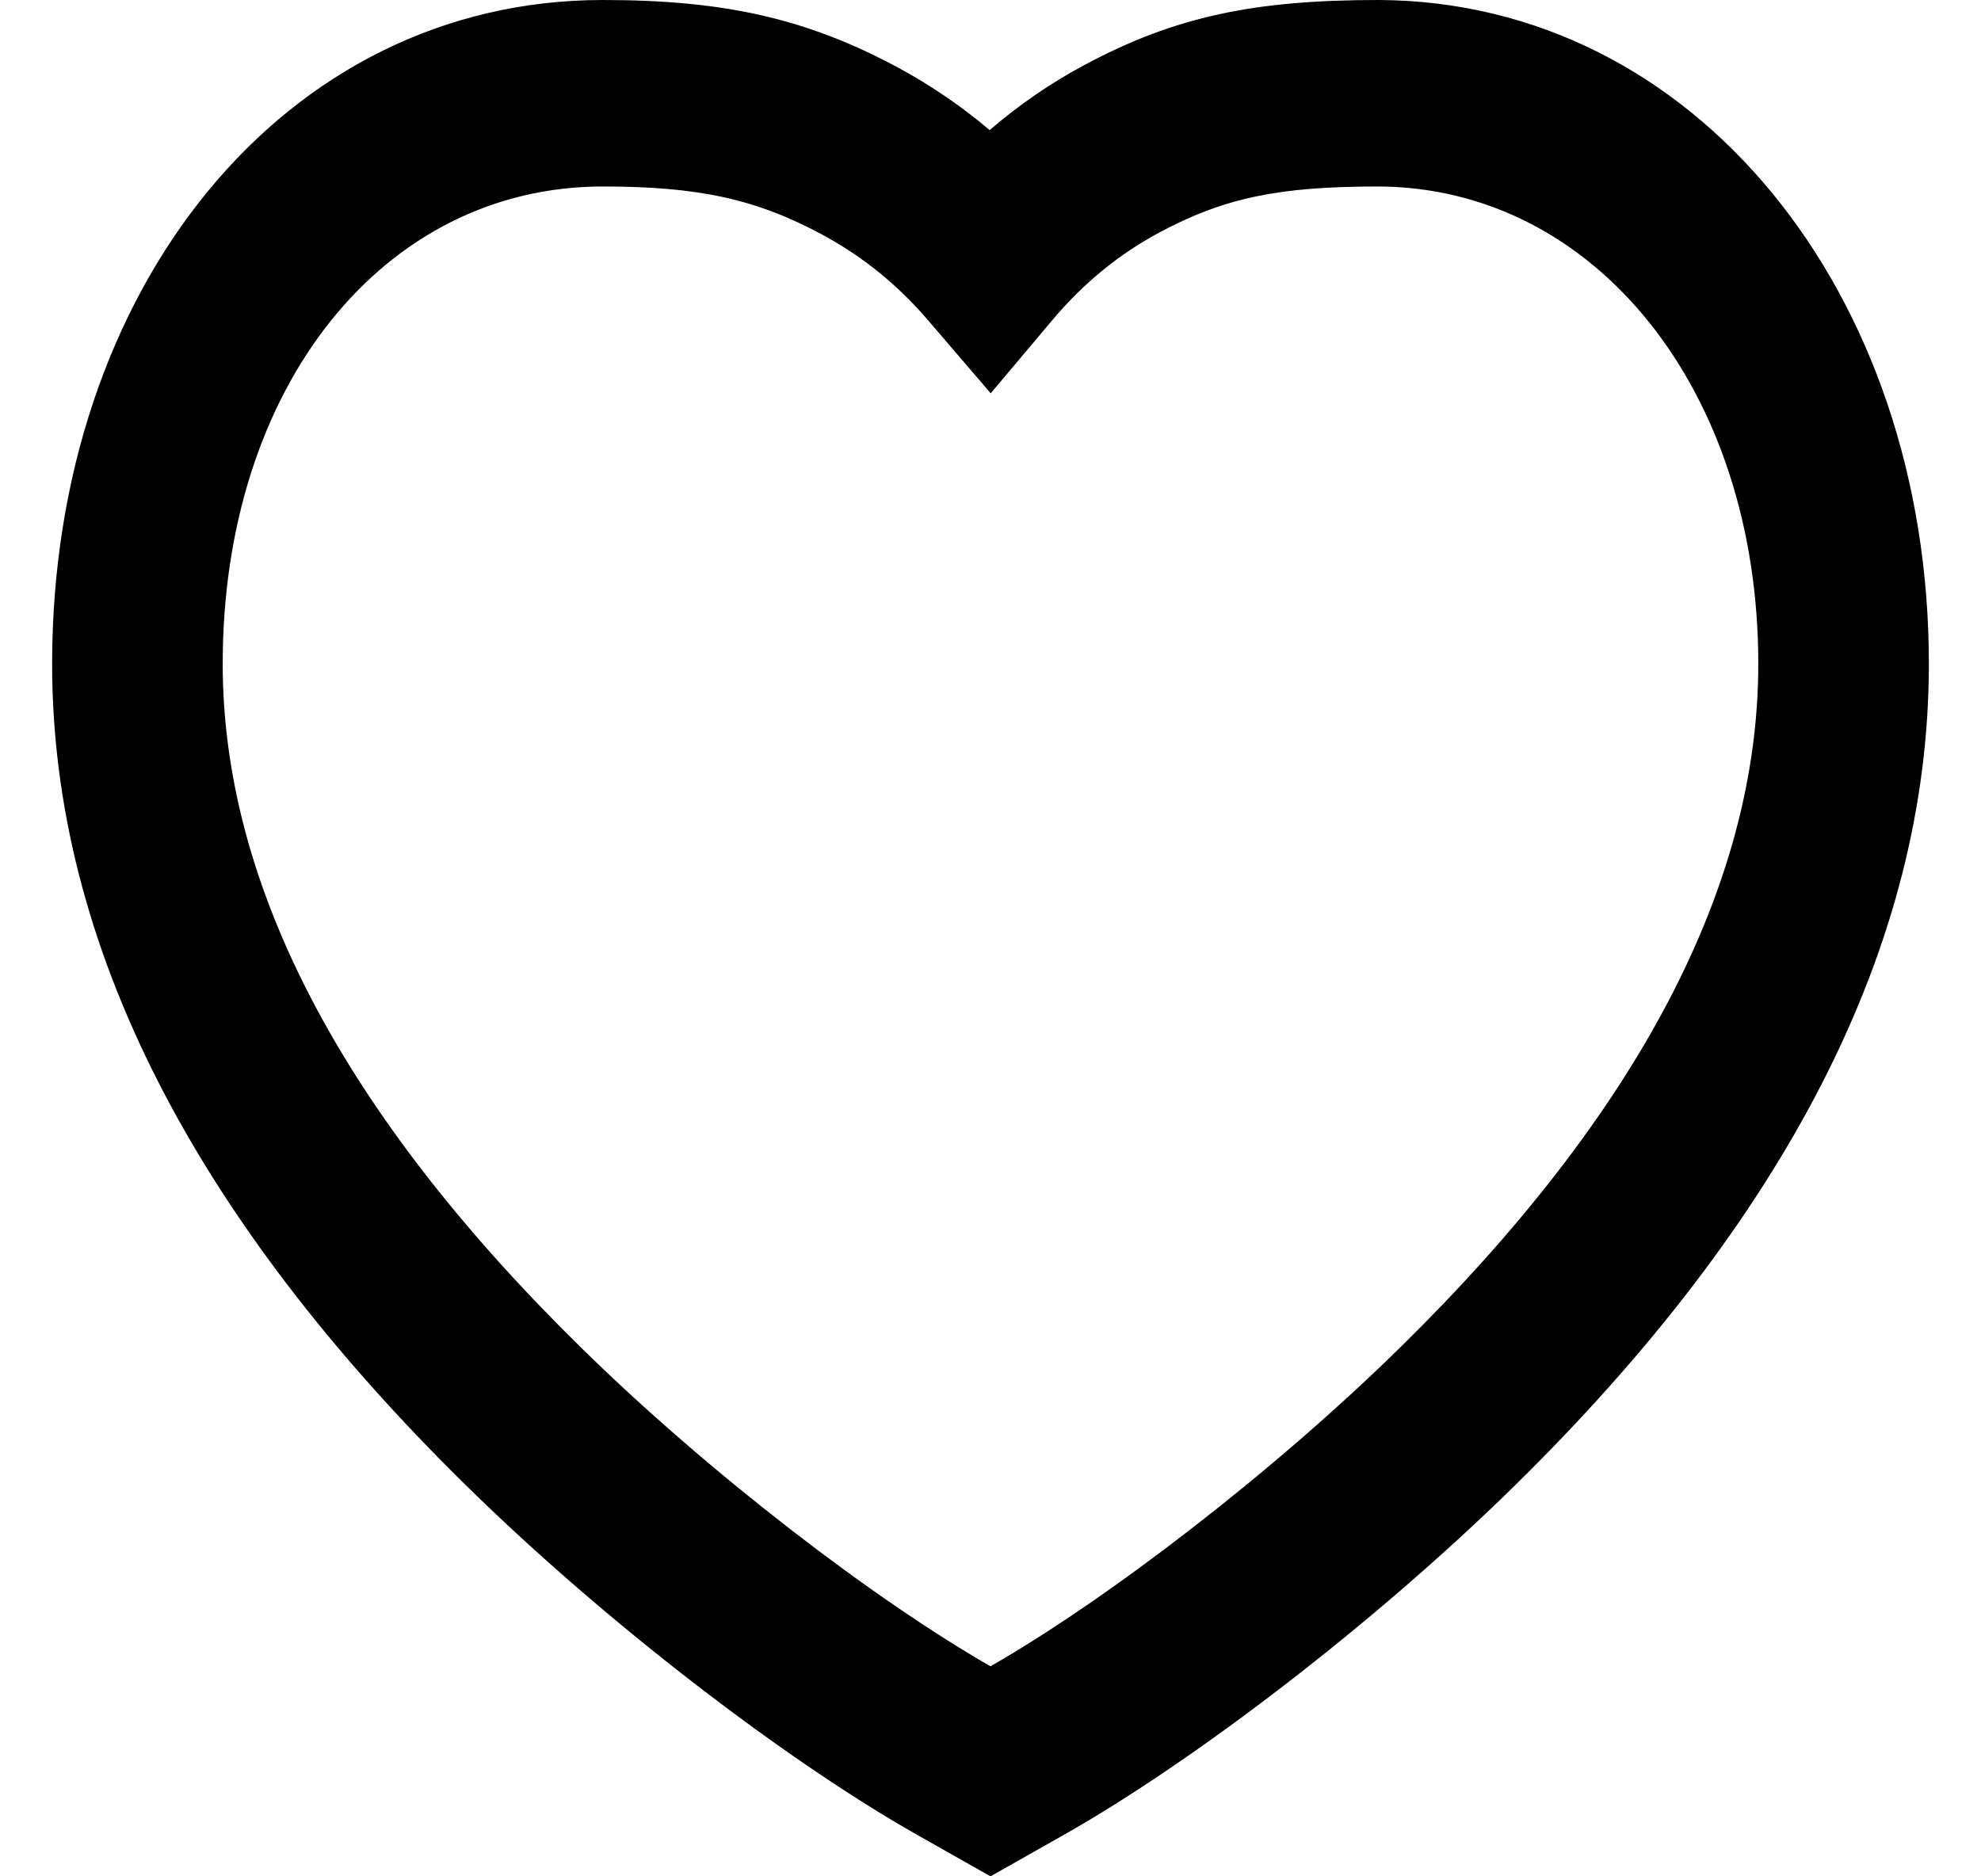 <svg width="19" height="18" viewBox="0 0 19 18" fill="none" xmlns="http://www.w3.org/2000/svg">
<path fill-rule="evenodd" clip-rule="evenodd" d="M13.225 1.44008e-05C12.041 0 11.277 0.154 10.402 0.623C10.078 0.796 9.774 1.005 9.492 1.248C9.22 1.018 8.928 0.819 8.618 0.651C7.726 0.169 6.923 0 5.781 0C2.723 0 0.5 2.77 0.5 6.368C0.5 9.085 1.886 11.709 4.467 14.247C5.822 15.579 7.552 16.897 8.791 17.599L9.5 18L10.209 17.599C11.448 16.897 13.178 15.579 14.533 14.247C17.114 11.709 18.5 9.085 18.5 6.368C18.5 2.808 16.256 0.014 13.225 1.44008e-05ZM16.864 6.368C16.864 8.496 15.707 10.687 13.439 12.917C12.202 14.133 10.612 15.348 9.5 15.985C8.388 15.348 6.798 14.133 5.562 12.917C3.293 10.687 2.136 8.496 2.136 6.368C2.136 3.709 3.678 1.789 5.781 1.789C6.689 1.789 7.249 1.906 7.892 2.254C8.273 2.46 8.609 2.732 8.9 3.071L9.502 3.773L10.098 3.065C10.396 2.712 10.737 2.435 11.122 2.229C11.747 1.895 12.271 1.789 13.222 1.789C15.3 1.798 16.864 3.746 16.864 6.368Z" fill="black"/>
</svg>
